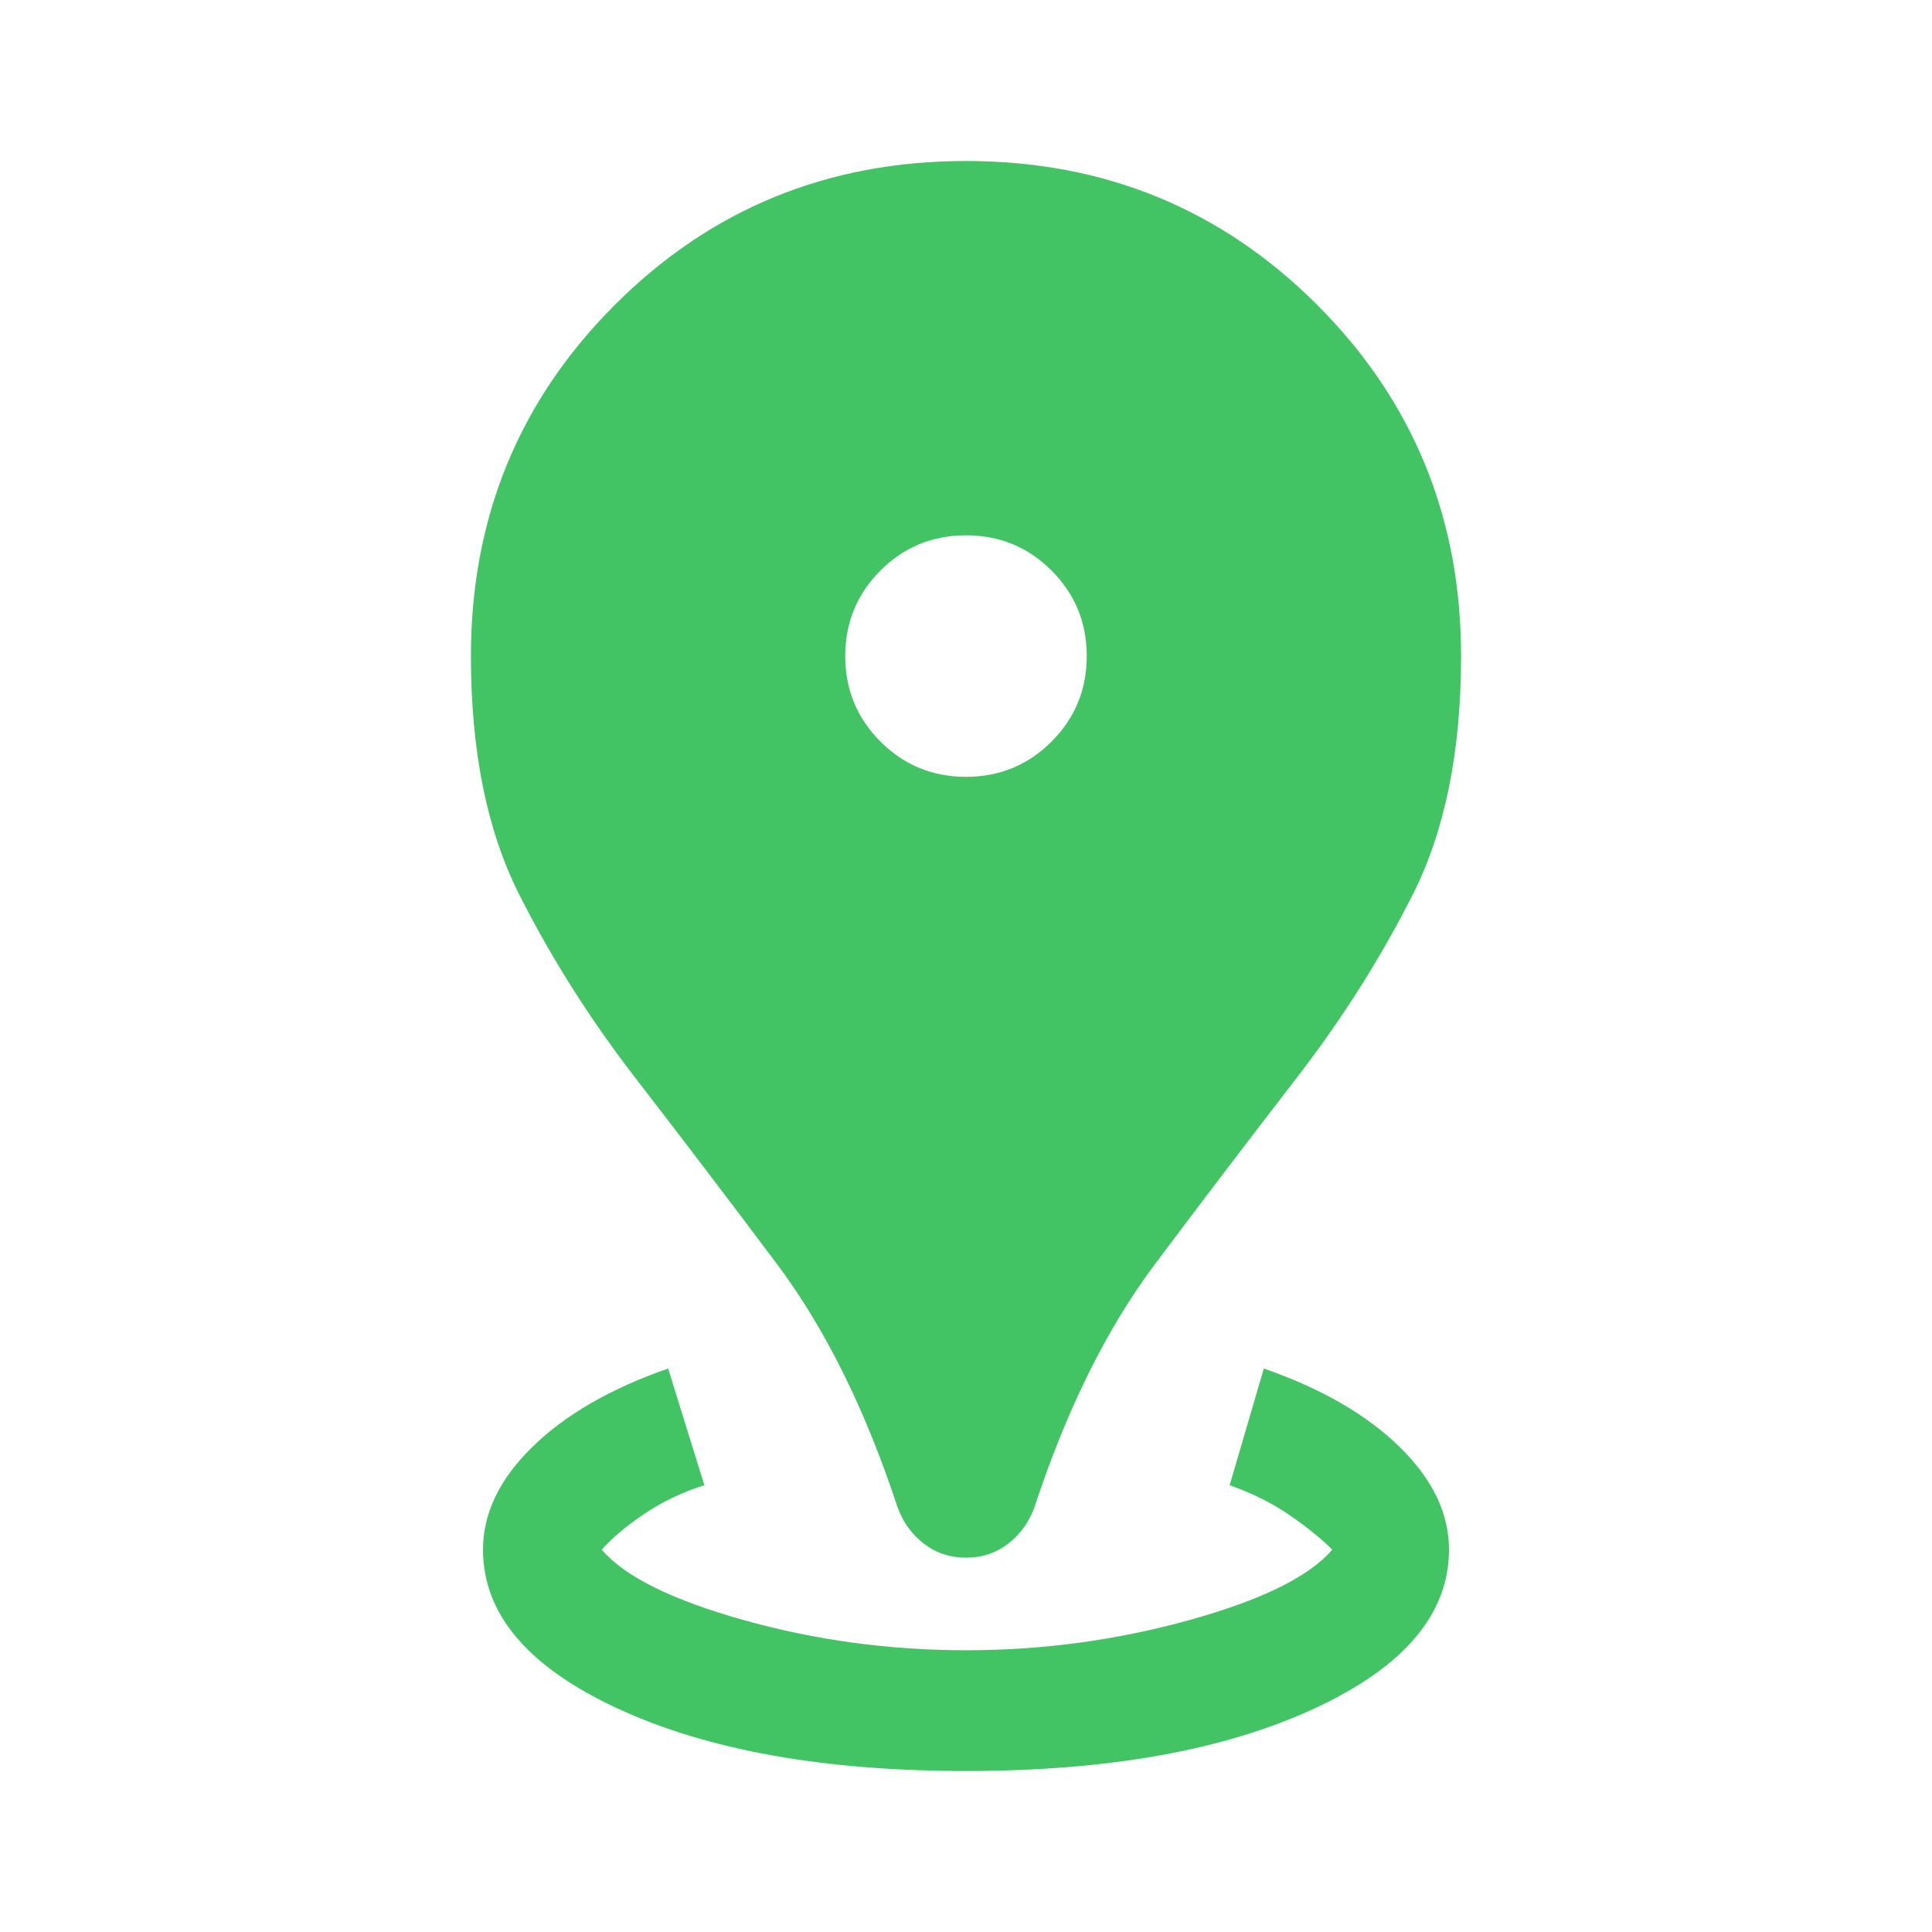 <svg xmlns="http://www.w3.org/2000/svg" width="48" height="48" viewBox="0 96 960 960"><path fill="#42c465" d="M480 976q-106 0-173-31t-67-79q0-27 24.5-51t67.5-39l18 58q-16 5-29.5 14T299 866q17 20 70.5 35T480 916q57 0 111-15t71-35q-8-8-21-17t-30-15l17-58q43 15 67.5 39t24.5 51q0 48-67 79t-173 31Zm0-106q-12 0-21-7t-13-18q-24-73-60-121t-70-92q-34-44-58-91.5T234 422q0-103 71.5-174.5T480 176q103 0 174.5 71.5T726 422q0 71-24 118.5T644 632q-34 44-70 92t-60 121q-4 11-13 18t-21 7Zm0-388q25 0 42.5-17.5T540 422q0-25-17.5-42.5T480 362q-25 0-42.5 17.5T420 422q0 25 17.5 42.5T480 482Z"/></svg>